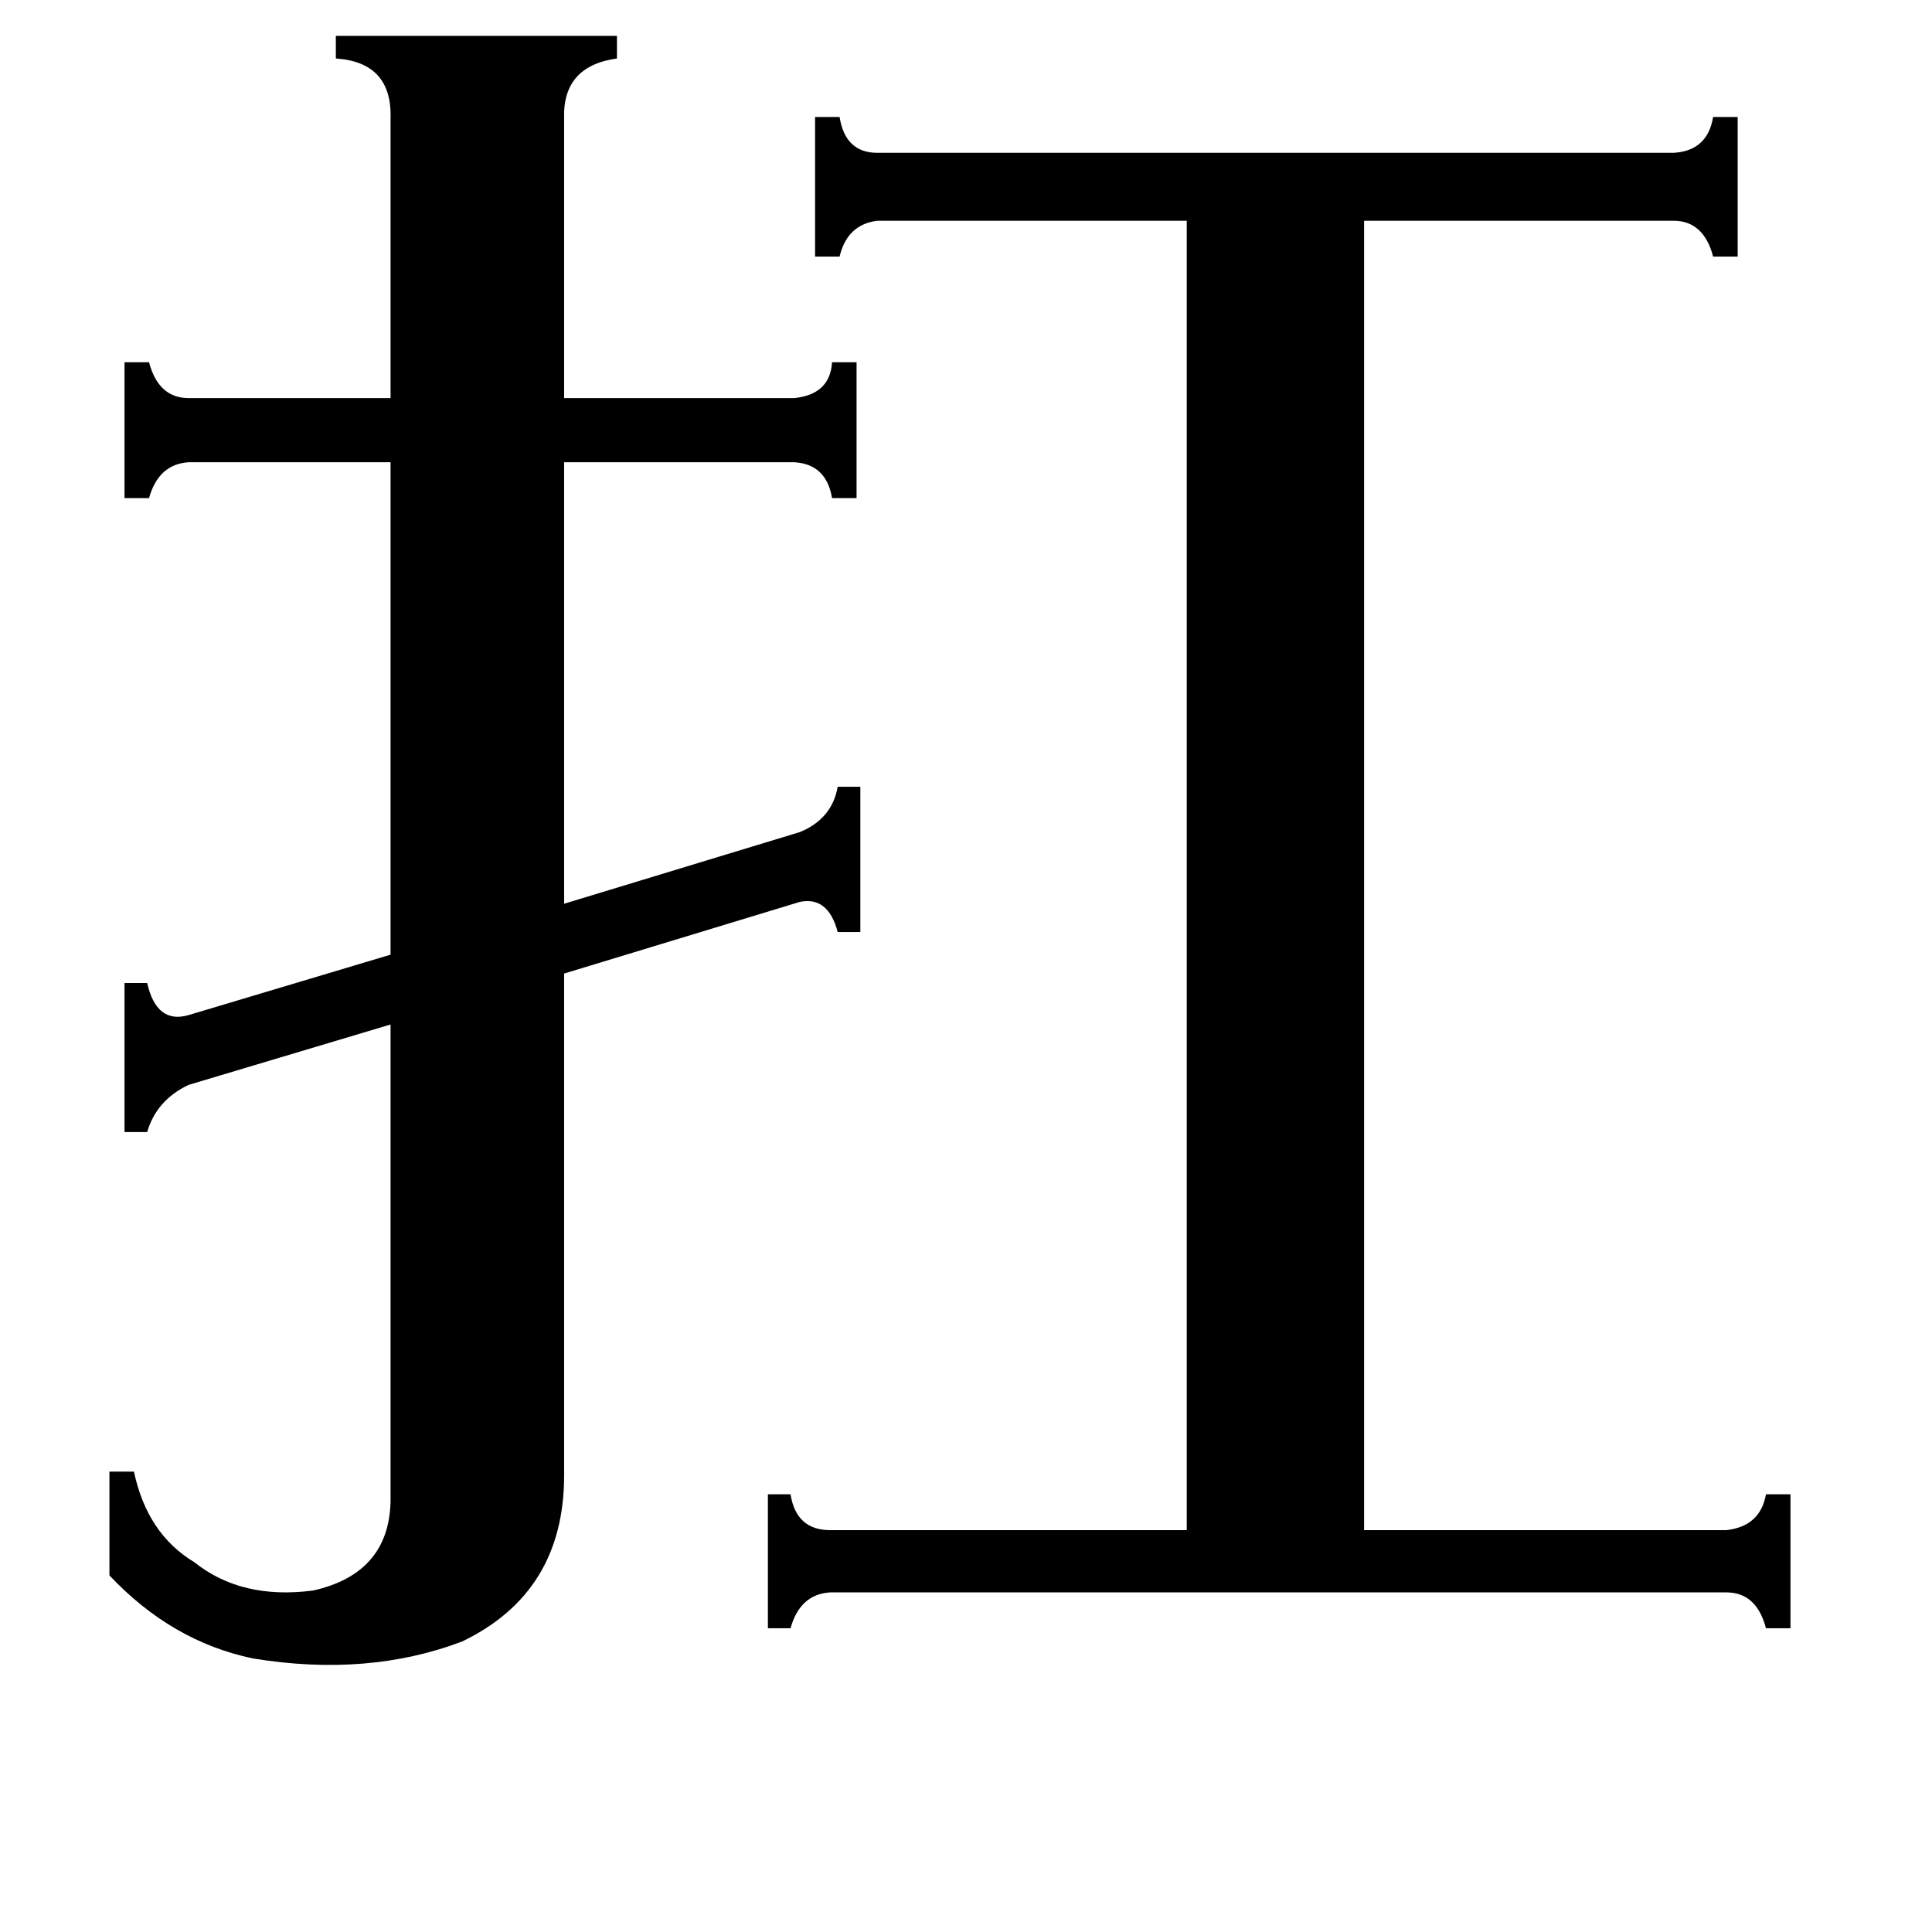 <svg xmlns="http://www.w3.org/2000/svg" viewBox="0 -800 1024 1024">
	<path fill="#000000" d="M915 11Q933 9 936 -8H949V63H936Q931 44 915 44H440Q424 45 419 63H407V-8H419Q422 11 440 11H629V-683H465Q449 -681 445 -664H432V-738H445Q448 -719 465 -719H887Q905 -720 908 -738H921V-664H908Q903 -683 887 -683H723V11ZM207 -737Q208 -767 178 -769V-781H327V-769Q298 -765 299 -737V-589H421Q440 -591 441 -608H454V-536H441Q438 -554 421 -555H299V-321L424 -359Q441 -366 444 -383H456V-306H444Q439 -325 424 -322L299 -284V-18Q299 44 245 70Q195 89 134 79Q91 70 58 35V-20H71Q78 13 103 28Q128 48 166 43Q206 34 207 -4V-257L100 -225Q83 -217 78 -200H66V-279H78Q83 -257 100 -262L207 -294V-555H100Q84 -554 79 -536H66V-608H79Q84 -589 100 -589H207Z"/>
</svg>